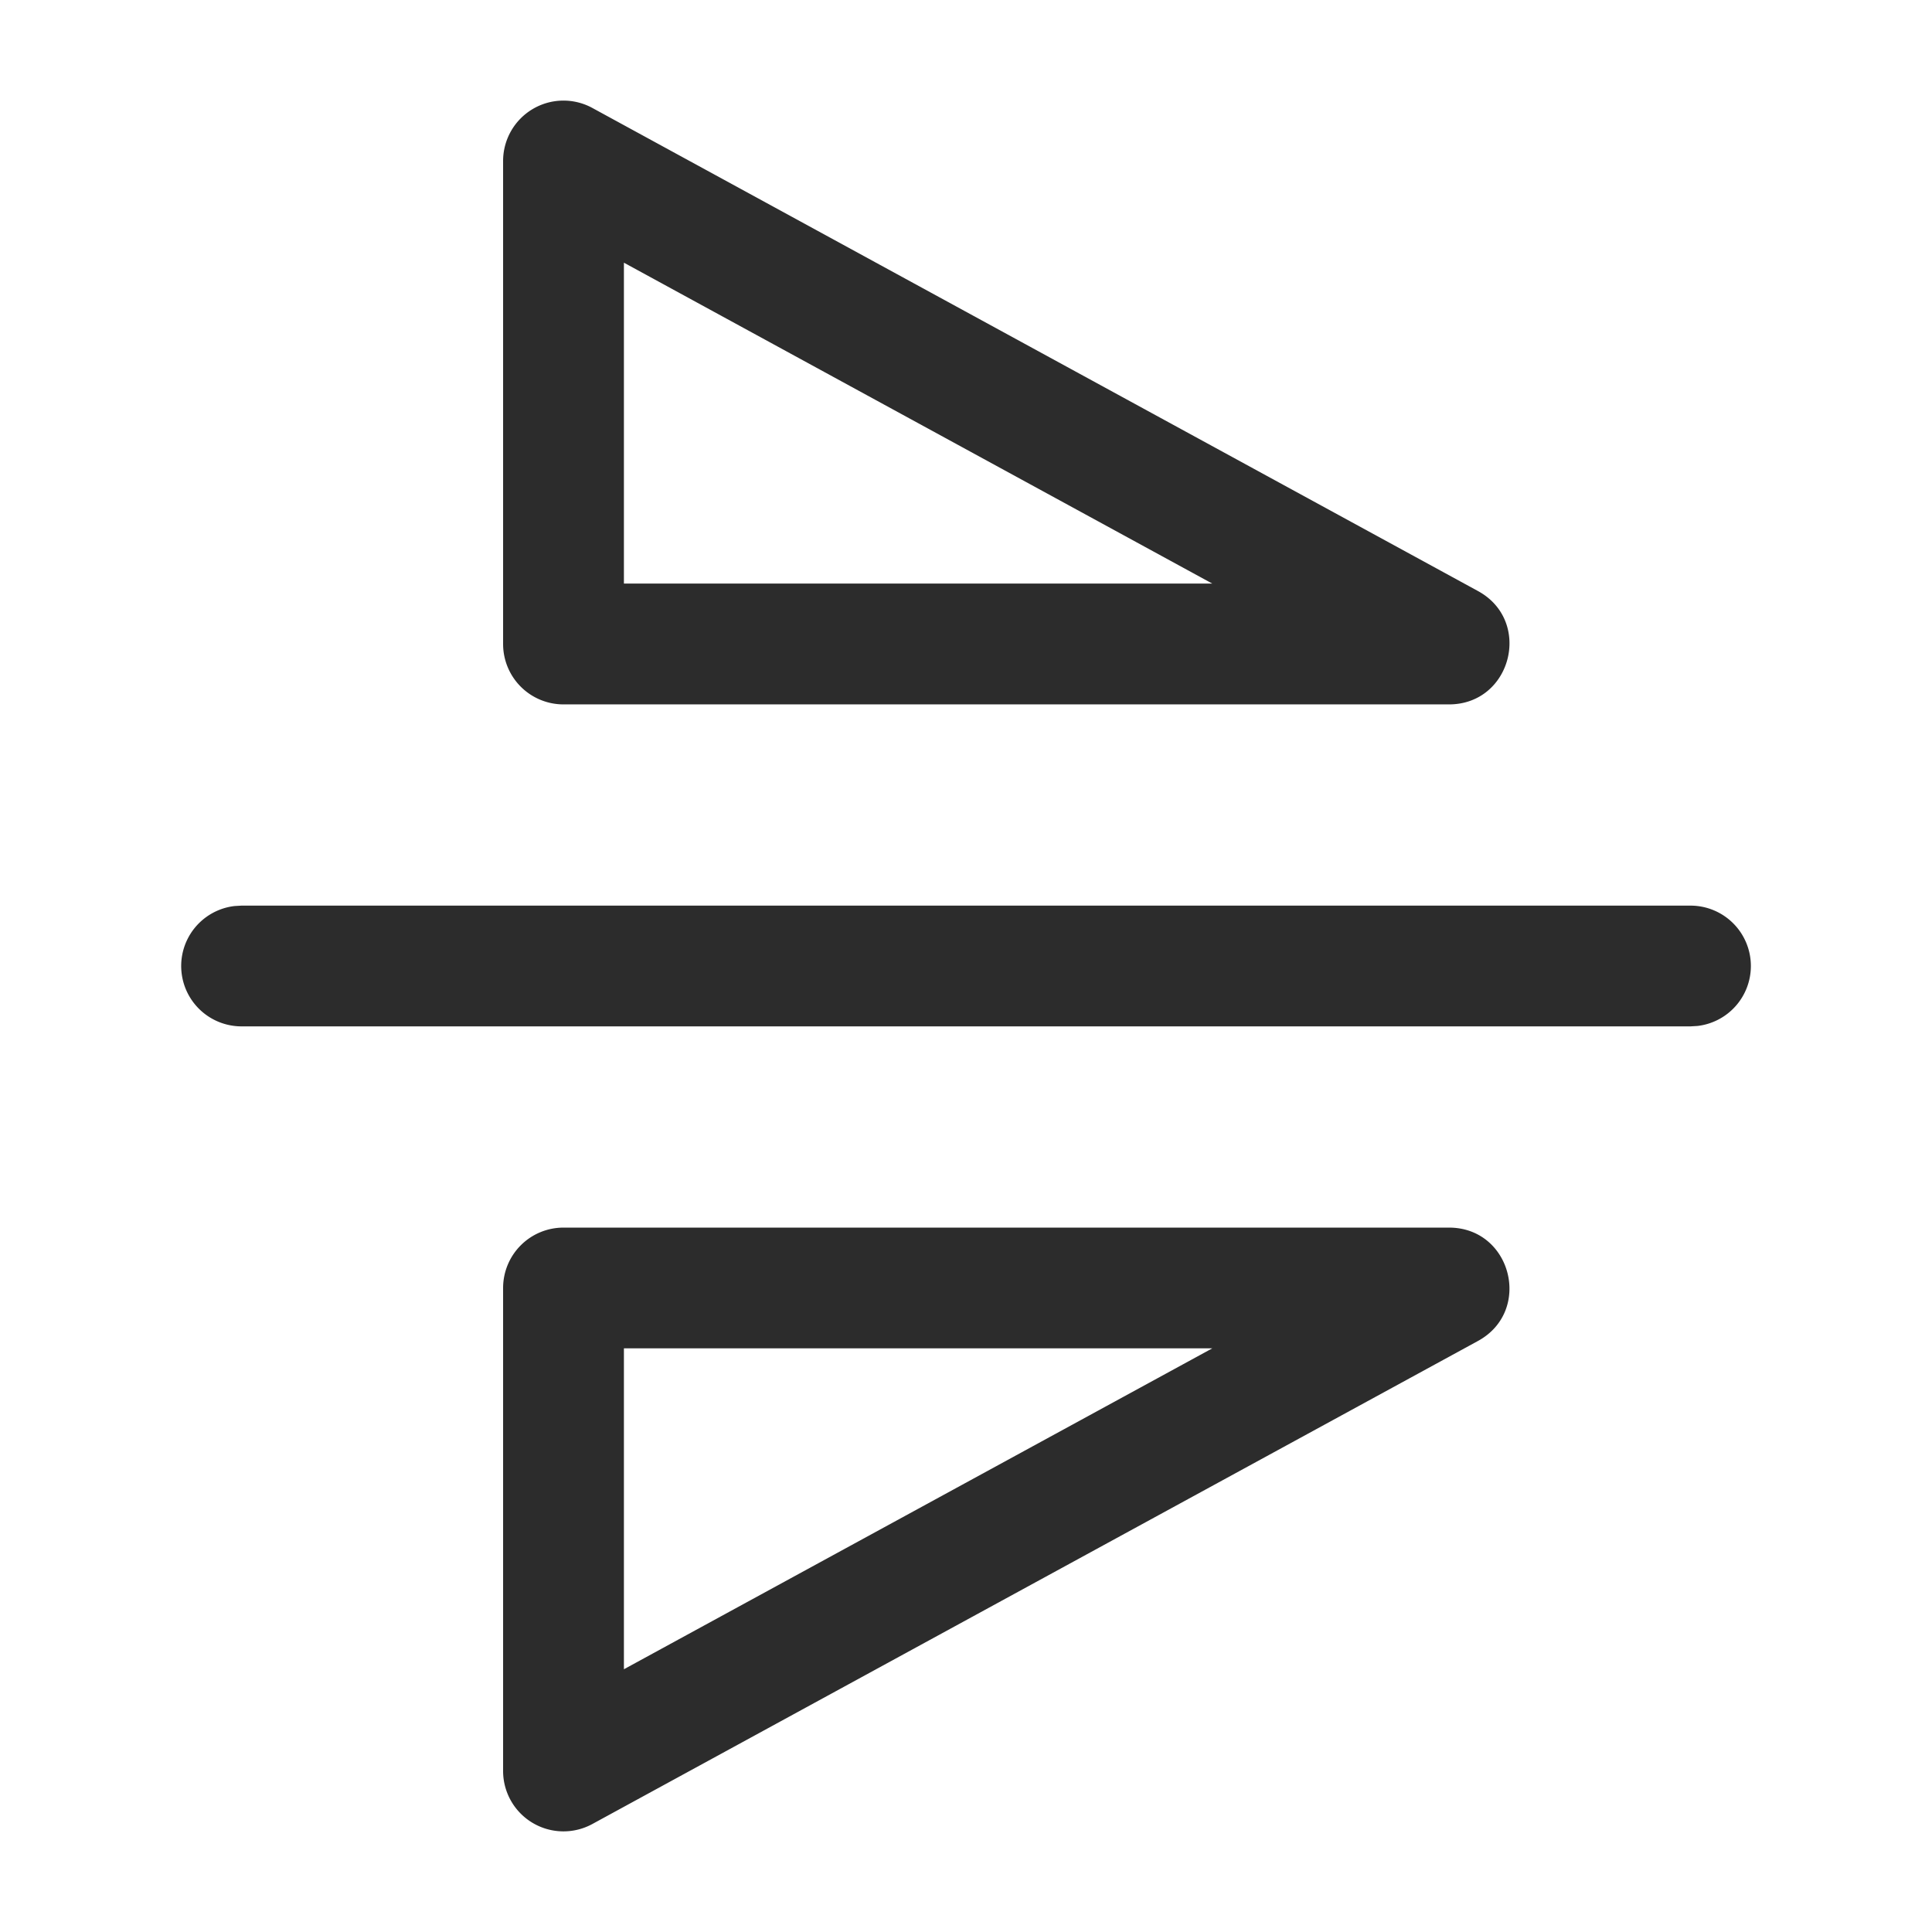 <?xml version="1.0" standalone="no"?><!DOCTYPE svg PUBLIC "-//W3C//DTD SVG 1.1//EN" "http://www.w3.org/Graphics/SVG/1.1/DTD/svg11.dtd"><svg t="1759765610750" class="icon" viewBox="0 0 1024 1024" version="1.1" xmlns="http://www.w3.org/2000/svg" p-id="3865" xmlns:xlink="http://www.w3.org/1999/xlink" width="32" height="32"><path d="M928 512a32 32 0 0 1-28.256 31.776L896 544H128a32 32 0 0 1-3.744-63.776L128 480h768a32 32 0 0 1 32 32z m-144.672-198.752c29.12 15.872 17.824 60.096-15.328 60.096H298.656a32 32 0 0 1-32-32v-256a32 32 0 0 1 47.36-28.096zM768 650.656c33.152 0 44.416 44.224 15.328 60.096l-469.344 256a32 32 0 0 1-47.328-28.096v-256a32 32 0 0 1 32-32zM642.528 309.312l-311.84-170.08v170.08h311.84z m0 405.344h-311.84v170.08l311.84-170.08z" fill="#2c2c2c" p-id="3866"></path></svg>